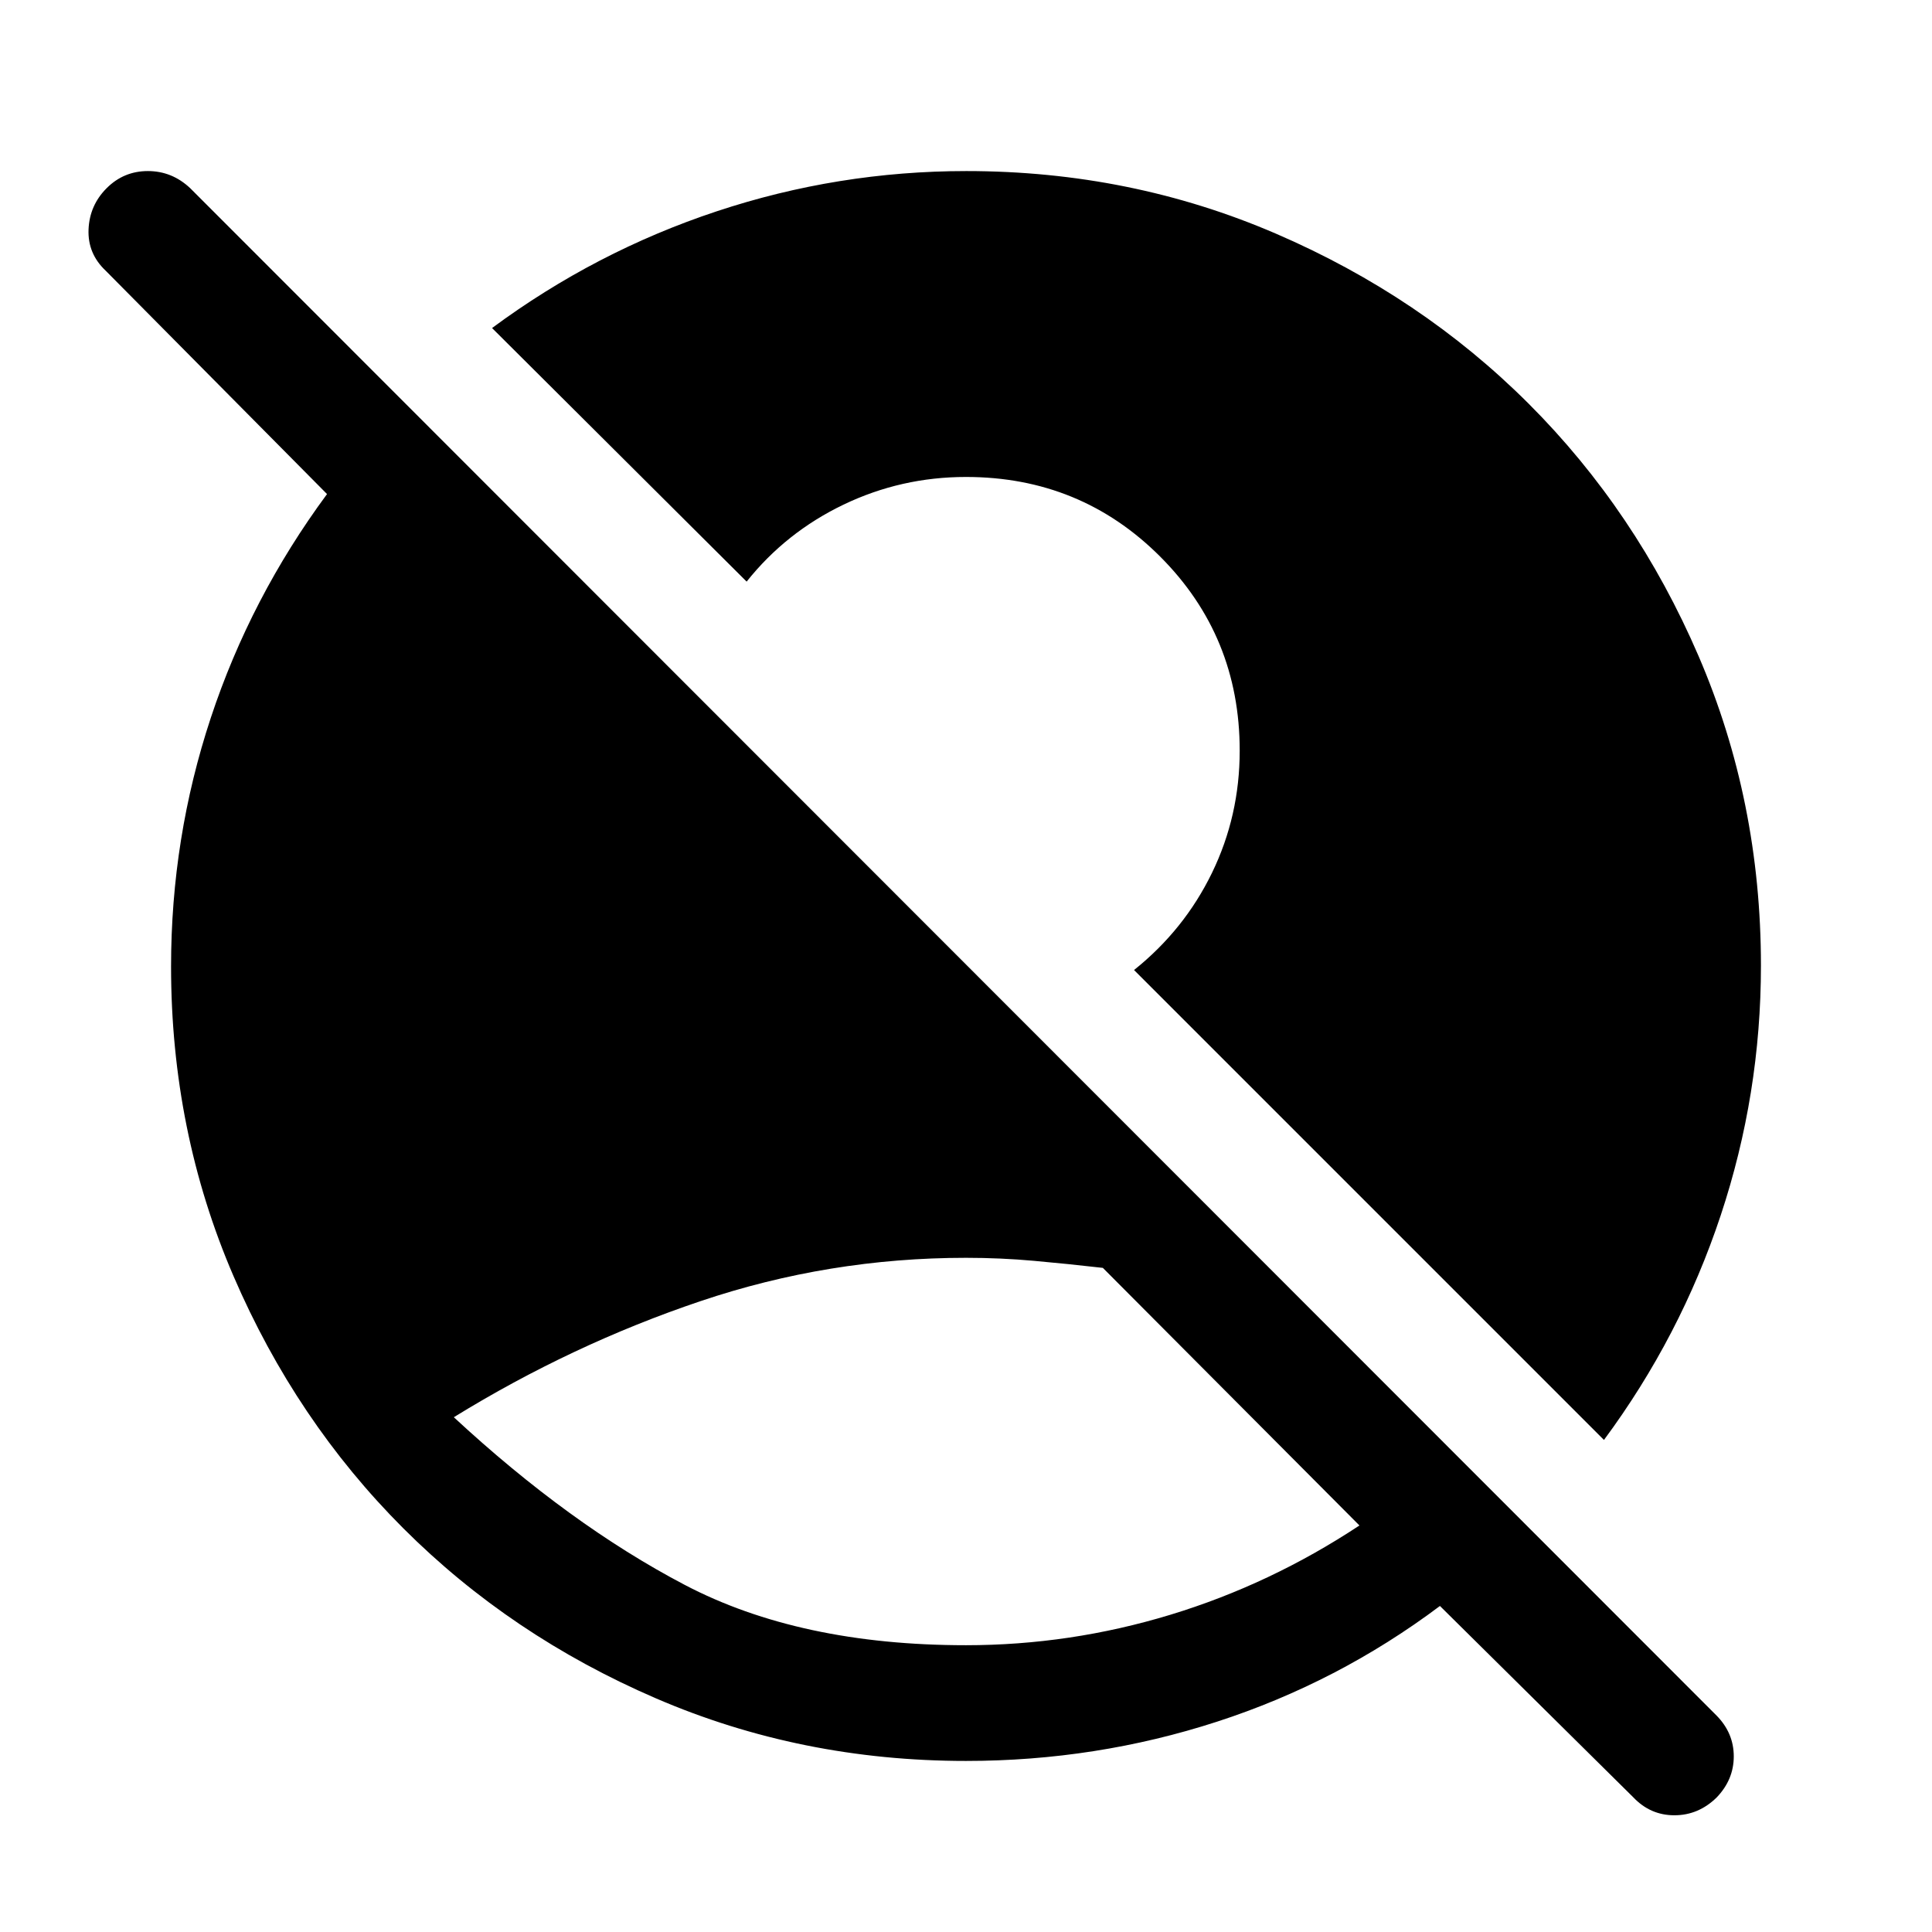 <svg xmlns="http://www.w3.org/2000/svg" height="48" viewBox="0 96 960 960" width="48"><path d="M480 913.5q51.765 0 101.519-15.128Q631.272 883.244 675.5 854L548 726q-17.5-2-34.2-3.5-16.7-1.5-33.8-1.5-68.102 0-132.007 21.559-63.906 21.56-122.493 57.65Q283 853.5 340.2 883.5t139.8 30ZM811.5 989l-96-95q-50.667 38-110.787 57.5Q544.593 971 480 971q-82.015 0-154.148-31.132-72.134-31.131-125.493-84.5Q147 802 116 730.026q-31-71.975-31-153.809 0-63.854 19.75-123.554T162.5 341.5l-110-111q-9-8.5-8.5-20.5t9-20.5q8.5-8.5 20.483-8.5 11.984 0 21.017 8.5l758.5 759q8.5 8.671 8.5 20.233 0 11.561-8.5 20.414Q843.967 998 831.983 998 820 998 811.5 989ZM797 811.5 563.5 578q25-20 38.75-48.322Q616 501.356 616 469q0-56.914-39.543-96.457Q536.914 333 480 333q-32.212 0-60.856 13.75T371 385L244.5 259q51.332-38 111.619-58 60.288-20 124.064-20 81.724 0 153.888 31.132 72.165 31.131 125.547 84.5Q813 350 844 421.974q31 71.975 31 153.809 0 63.912-20 124.149-20 60.236-58 111.568Z"/></svg>
